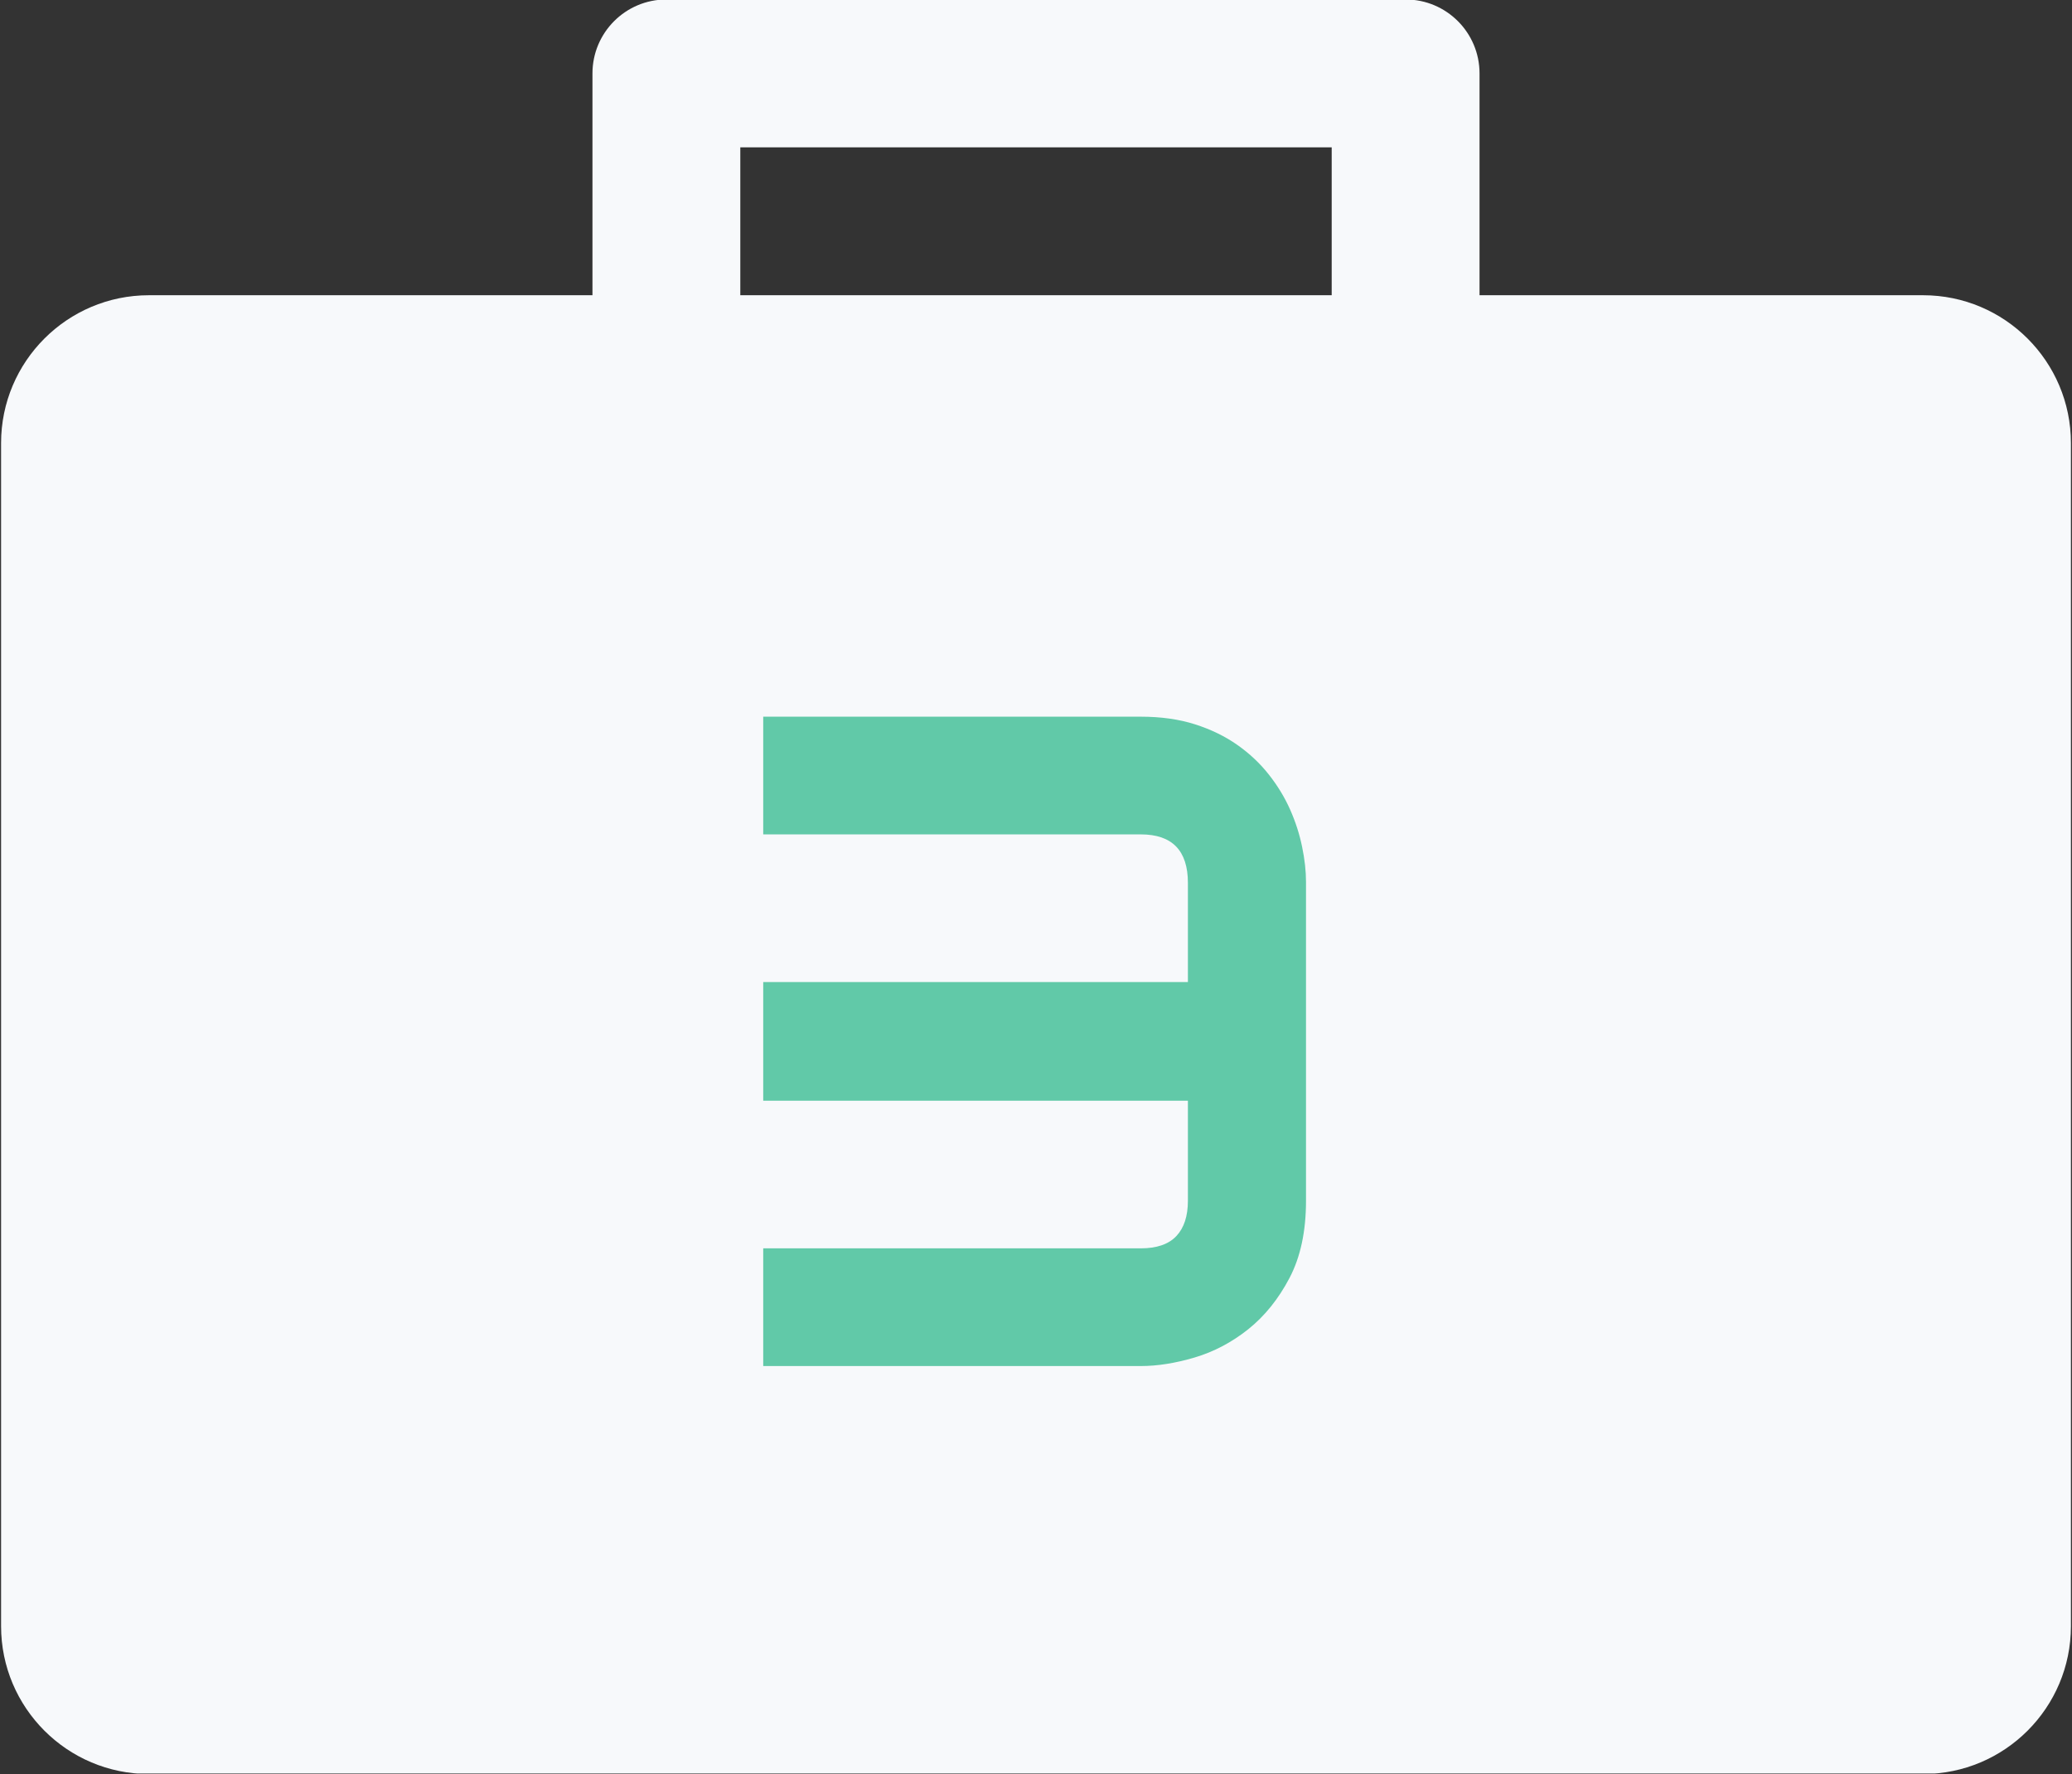<svg xmlns="http://www.w3.org/2000/svg" xmlns:xlink="http://www.w3.org/1999/xlink" width="500" zoomAndPan="magnify" viewBox="0 0 375 321" height="428" preserveAspectRatio="xMidYMid meet" version="1.0"><rect x="0" y="0" width="375" height="321" fill="#333333" stroke="none"/><defs><g/><clipPath id="93e17447ec"><path d="M 0 0 L 375 0 L 375 320.906 L 0 320.906 Z M 0 0 " clip-rule="nonzero"/></clipPath></defs><g clip-path="url(#93e17447ec)"><path fill="#f7f9fb" d="M 348.047 53.422 L 267.773 53.422 L 267.773 13.285 C 267.773 5.898 261.781 -0.094 254.395 -0.094 L 120.605 -0.094 C 113.219 -0.094 107.227 5.898 107.227 13.285 L 107.227 53.422 L 26.953 53.422 C 12.184 53.422 0.195 65.41 0.195 80.18 L 0.195 294.242 C 0.195 309.012 12.184 321 26.953 321 L 348.047 321 C 362.816 321 374.805 309.012 374.805 294.242 L 374.805 80.18 C 374.805 65.41 362.816 53.422 348.047 53.422 Z M 133.984 26.664 L 241.016 26.664 L 241.016 53.422 L 133.984 53.422 Z M 133.984 26.664 " fill-opacity="1" fill-rule="nonzero"/></g><g fill="#61c9a8" fill-opacity="1"><g transform="translate(127.148, 247.182)"><g><path d="M 109.219 -29.906 C 109.219 -24.383 108.223 -19.727 106.234 -15.938 C 104.242 -12.145 101.758 -9.055 98.781 -6.672 C 95.801 -4.297 92.562 -2.586 89.062 -1.547 C 85.57 -0.516 82.32 0 79.312 0 L 10.984 0 L 10.984 -21.297 L 79.312 -21.297 C 82.207 -21.297 84.352 -22.035 85.75 -23.516 C 87.145 -24.992 87.844 -27.125 87.844 -29.906 L 87.844 -48.016 L 10.984 -48.016 L 10.984 -69.484 L 87.844 -69.484 L 87.844 -87.422 C 87.844 -93.273 85 -96.203 79.312 -96.203 L 10.984 -96.203 L 10.984 -117.5 L 79.312 -117.5 C 82.977 -117.5 86.258 -117.035 89.156 -116.109 C 92.051 -115.18 94.602 -113.938 96.812 -112.375 C 99.02 -110.82 100.914 -109.035 102.5 -107.016 C 104.094 -104.992 105.379 -102.875 106.359 -100.656 C 107.336 -98.445 108.055 -96.207 108.516 -93.938 C 108.984 -91.676 109.219 -89.562 109.219 -87.594 Z M 109.219 -29.906 "/></g></g></g></svg>